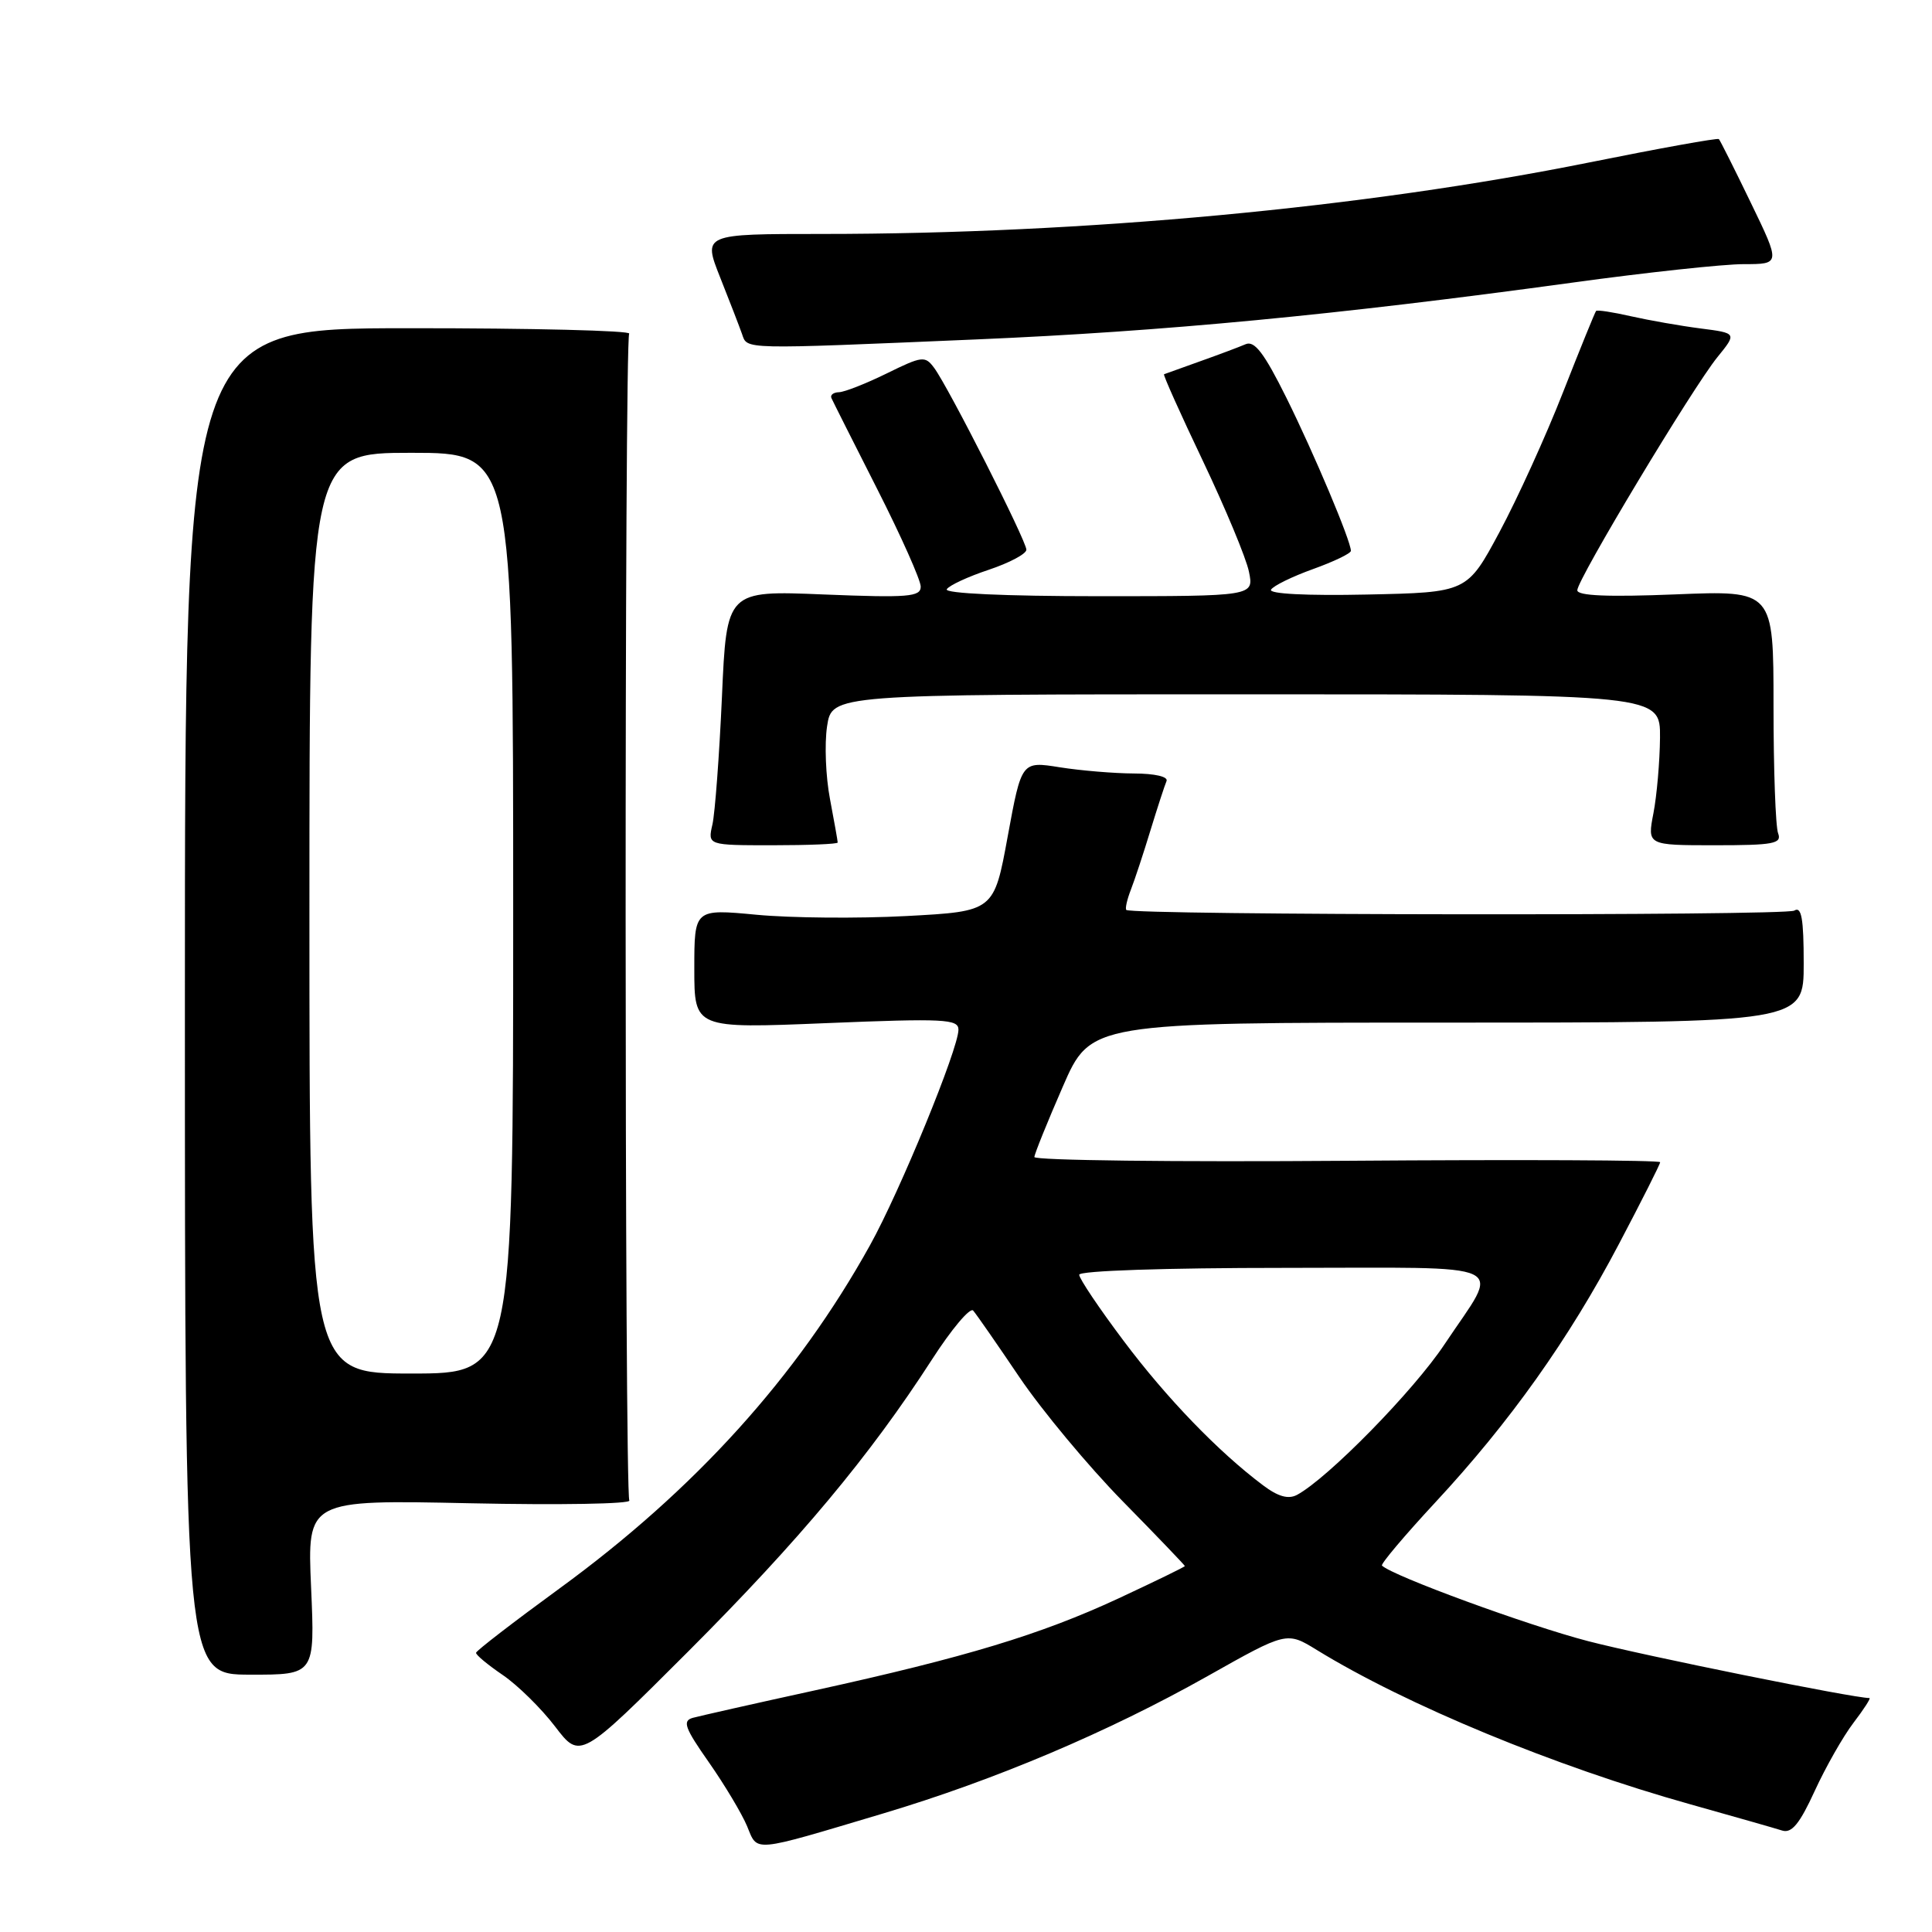 <?xml version="1.0" encoding="UTF-8" standalone="no"?>
<!DOCTYPE svg PUBLIC "-//W3C//DTD SVG 1.1//EN" "http://www.w3.org/Graphics/SVG/1.1/DTD/svg11.dtd" >
<svg xmlns="http://www.w3.org/2000/svg" xmlns:xlink="http://www.w3.org/1999/xlink" version="1.1" viewBox="0 0 256 256">
 <g >
 <path fill="currentColor"
d=" M 117.00 240.30 C 131.83 235.87 146.82 229.52 160.00 222.10 C 170.50 216.18 170.50 216.18 174.50 218.64 C 186.37 225.93 206.04 234.06 223.94 239.07 C 229.75 240.70 235.25 242.27 236.16 242.56 C 237.41 242.95 238.47 241.65 240.45 237.33 C 241.90 234.17 244.21 230.10 245.59 228.29 C 246.97 226.48 247.93 225.00 247.71 225.00 C 245.58 225.00 217.93 219.41 210.43 217.46 C 202.43 215.38 184.53 208.82 183.12 207.45 C 182.92 207.25 186.10 203.48 190.19 199.07 C 200.06 188.45 207.90 177.42 214.52 164.83 C 217.51 159.15 219.97 154.28 219.98 154.00 C 219.99 153.72 201.33 153.64 178.50 153.81 C 155.68 153.98 137.03 153.76 137.06 153.31 C 137.09 152.86 138.78 148.68 140.82 144.00 C 144.52 135.50 144.52 135.50 191.76 135.50 C 239.00 135.50 239.00 135.50 239.00 127.69 C 239.00 121.70 238.71 120.06 237.75 120.66 C 236.61 121.37 149.95 121.28 149.24 120.57 C 149.07 120.40 149.34 119.19 149.85 117.88 C 150.36 116.57 151.53 113.03 152.45 110.00 C 153.38 106.97 154.33 104.05 154.57 103.50 C 154.82 102.91 153.03 102.50 150.25 102.49 C 147.64 102.48 143.22 102.11 140.43 101.67 C 135.36 100.86 135.36 100.86 133.53 110.81 C 131.71 120.76 131.71 120.76 120.10 121.38 C 113.72 121.72 104.79 121.64 100.25 121.21 C 92.00 120.43 92.00 120.43 92.00 128.36 C 92.00 136.29 92.00 136.29 109.50 135.57 C 125.12 134.93 127.00 135.03 127.00 136.44 C 127.00 138.96 119.25 157.86 115.28 165.00 C 105.61 182.43 92.05 197.42 74.11 210.50 C 68.08 214.90 63.12 218.72 63.08 219.00 C 63.04 219.28 64.64 220.60 66.62 221.95 C 68.60 223.30 71.72 226.37 73.55 228.77 C 76.88 233.13 76.88 233.13 91.20 218.82 C 105.94 204.06 115.24 192.93 123.48 180.16 C 126.08 176.12 128.55 173.19 128.95 173.66 C 129.36 174.12 132.12 178.10 135.09 182.50 C 138.07 186.90 144.21 194.28 148.75 198.91 C 153.29 203.53 157.00 207.41 157.00 207.51 C 157.00 207.62 153.03 209.55 148.18 211.81 C 137.88 216.59 127.98 219.59 107.99 223.98 C 100.02 225.72 92.74 227.37 91.81 227.62 C 90.39 228.02 90.72 228.94 93.94 233.53 C 96.03 236.52 98.30 240.32 98.99 241.97 C 100.43 245.45 99.44 245.54 117.00 240.30 Z  M 41.22 210.32 C 40.71 198.73 40.71 198.73 62.31 199.19 C 74.18 199.44 83.67 199.28 83.39 198.82 C 82.75 197.79 82.73 45.24 83.37 44.21 C 83.62 43.81 70.48 43.48 54.16 43.49 C 24.50 43.50 24.50 43.50 24.50 132.70 C 24.50 221.89 24.50 221.89 33.12 221.90 C 41.73 221.92 41.73 221.92 41.22 210.32 Z  M 111.00 111.64 C 111.00 111.44 110.54 108.85 109.98 105.89 C 109.41 102.92 109.24 98.59 109.59 96.25 C 110.23 92.00 110.23 92.00 165.11 92.00 C 220.00 92.00 220.00 92.00 219.96 97.75 C 219.93 100.91 219.54 105.41 219.09 107.75 C 218.27 112.00 218.27 112.00 227.24 112.00 C 235.01 112.00 236.13 111.79 235.61 110.42 C 235.27 109.55 235.00 101.95 235.00 93.53 C 235.00 78.23 235.00 78.23 222.00 78.76 C 213.06 79.12 209.00 78.95 209.00 78.21 C 209.00 76.79 224.27 51.38 227.57 47.32 C 230.15 44.14 230.15 44.14 225.32 43.52 C 222.67 43.18 218.53 42.45 216.13 41.91 C 213.72 41.36 211.64 41.04 211.49 41.20 C 211.34 41.37 209.37 46.22 207.10 52.00 C 204.84 57.78 201.05 66.10 198.69 70.50 C 194.40 78.50 194.40 78.50 181.12 78.78 C 173.14 78.95 168.07 78.69 168.42 78.13 C 168.73 77.62 171.24 76.39 174.00 75.40 C 176.75 74.41 179.00 73.33 179.00 72.99 C 179.00 71.68 174.13 60.12 170.46 52.72 C 167.51 46.78 166.23 45.10 165.05 45.61 C 164.20 45.98 161.47 47.00 159.00 47.88 C 156.53 48.76 154.38 49.53 154.24 49.59 C 154.09 49.65 156.41 54.83 159.40 61.10 C 162.38 67.37 165.13 73.96 165.49 75.75 C 166.16 79.00 166.16 79.00 145.52 79.00 C 133.16 79.00 125.11 78.63 125.45 78.08 C 125.77 77.57 128.27 76.41 131.01 75.50 C 133.76 74.58 136.00 73.39 136.00 72.84 C 136.00 71.66 125.67 51.29 123.79 48.76 C 122.58 47.12 122.20 47.17 117.50 49.48 C 114.75 50.83 111.90 51.95 111.17 51.97 C 110.43 51.99 109.98 52.34 110.17 52.75 C 110.35 53.16 113.09 58.60 116.25 64.83 C 119.41 71.06 122.00 76.87 122.00 77.73 C 122.00 79.09 120.35 79.22 109.14 78.77 C 96.28 78.24 96.28 78.24 95.66 92.37 C 95.31 100.14 94.74 107.74 94.40 109.25 C 93.77 112.00 93.77 112.00 102.38 112.00 C 107.12 112.00 111.00 111.84 111.00 111.64 Z  M 129.50 44.97 C 154.14 43.92 177.04 41.74 208.34 37.45 C 218.15 36.10 228.37 35.00 231.05 35.00 C 235.93 35.00 235.93 35.00 231.99 26.86 C 229.83 22.39 227.92 18.59 227.76 18.43 C 227.59 18.26 219.90 19.65 210.66 21.51 C 180.78 27.53 143.61 31.00 108.96 31.00 C 93.14 31.00 93.14 31.00 95.42 36.75 C 96.68 39.91 97.98 43.29 98.32 44.25 C 99.05 46.33 97.98 46.31 129.50 44.97 Z  M 167.36 196.81 C 161.46 192.39 154.57 185.25 148.88 177.66 C 145.64 173.35 143.00 169.42 143.00 168.91 C 143.00 168.38 154.42 168.00 170.11 168.00 C 201.11 168.00 198.86 166.93 191.42 178.11 C 187.33 184.28 175.95 195.88 171.86 198.08 C 170.71 198.69 169.35 198.31 167.36 196.81 Z  M 41.00 121.00 C 41.00 60.00 41.00 60.00 54.50 60.00 C 68.00 60.00 68.00 60.00 68.00 121.00 C 68.00 182.00 68.00 182.00 54.50 182.00 C 41.00 182.00 41.00 182.00 41.00 121.00 Z "/>
</g>
</svg>
